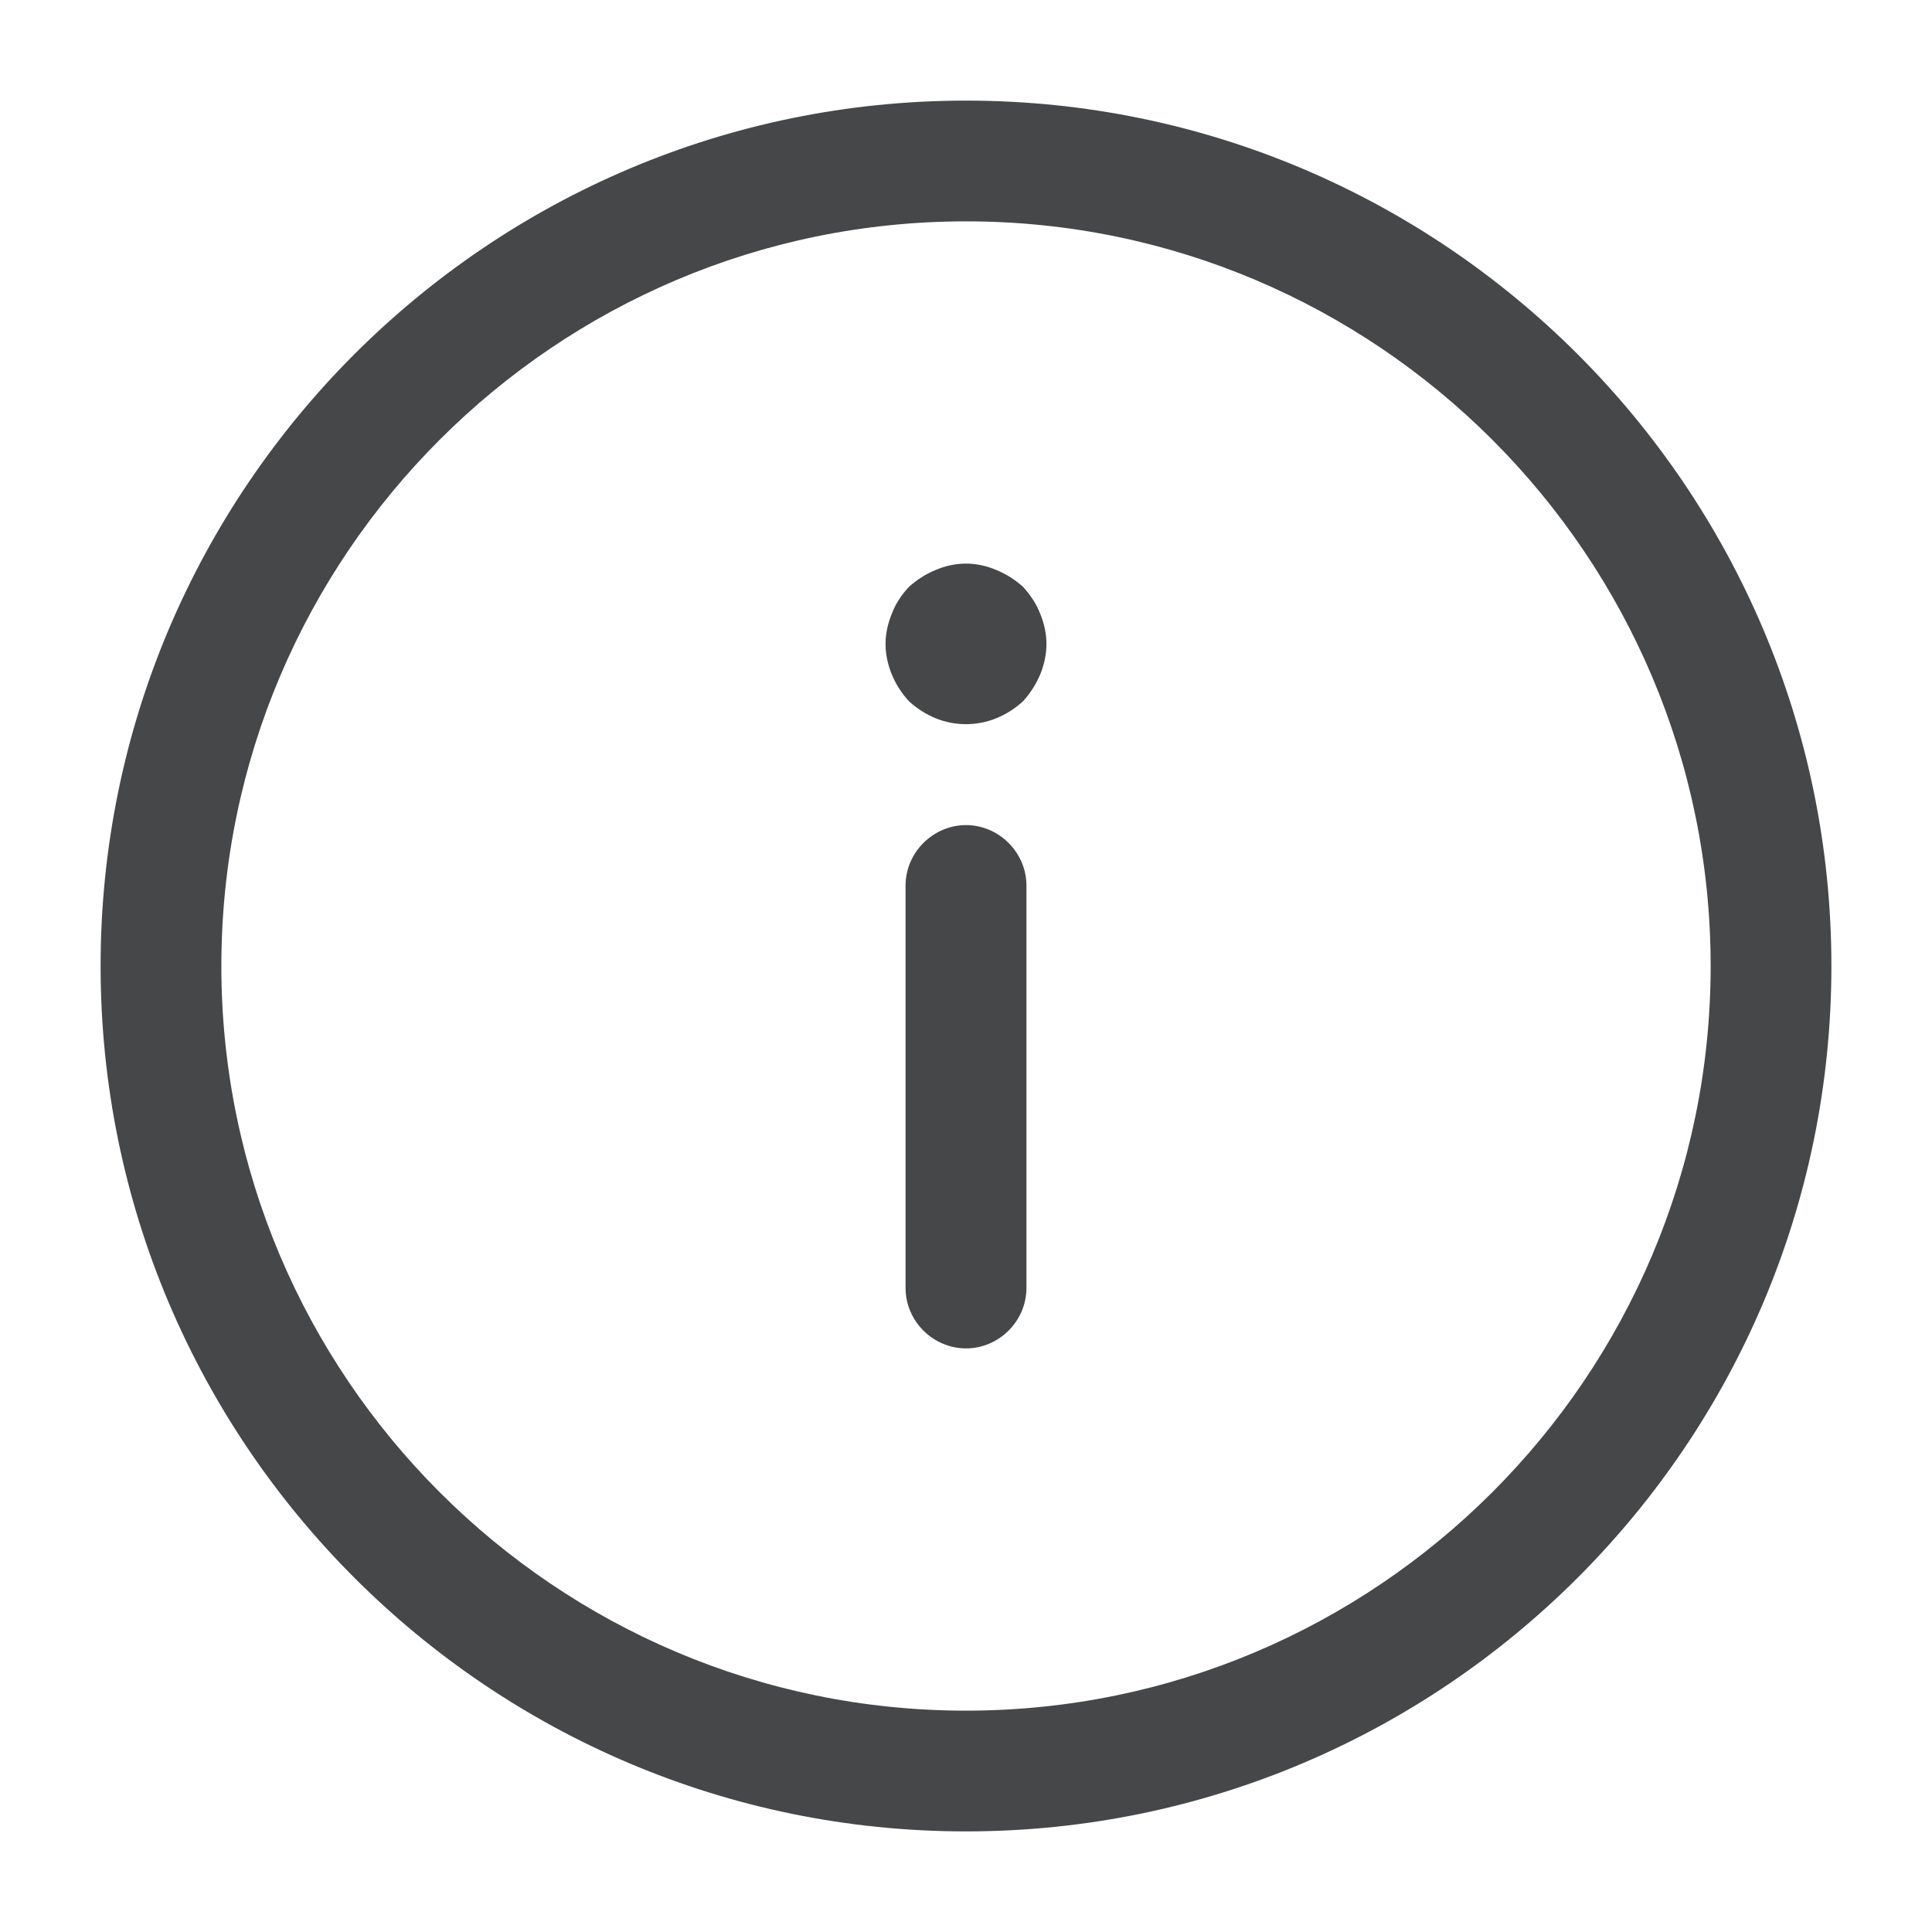 <svg width="14" height="14" viewBox="0 0 14 14" fill="none" xmlns="http://www.w3.org/2000/svg">
<path d="M7 0.729C3.541 0.729 0.729 3.541 0.729 7C0.729 10.459 3.541 13.271 7 13.271C10.459 13.271 13.271 10.459 13.271 7C13.271 3.541 10.459 0.729 7 0.729ZM7 12.396C4.025 12.396 1.604 9.975 1.604 7C1.604 4.025 4.025 1.604 7 1.604C9.975 1.604 12.396 4.025 12.396 7C12.396 9.975 9.975 12.396 7 12.396Z" fill="#454749"/>
<path d="M7 5.979C6.761 5.979 6.562 6.178 6.562 6.417V9.333C6.562 9.573 6.761 9.771 7 9.771C7.239 9.771 7.438 9.573 7.438 9.333V6.417C7.438 6.178 7.239 5.979 7 5.979Z" fill="#454749"/>
<path d="M7 4.084C6.924 4.084 6.848 4.101 6.778 4.131C6.708 4.16 6.644 4.201 6.586 4.253C6.533 4.311 6.492 4.37 6.463 4.446C6.434 4.516 6.417 4.591 6.417 4.667C6.417 4.743 6.434 4.819 6.463 4.889C6.492 4.959 6.533 5.023 6.586 5.081C6.644 5.134 6.708 5.175 6.778 5.204C6.918 5.262 7.082 5.262 7.221 5.204C7.292 5.175 7.356 5.134 7.414 5.081C7.466 5.023 7.507 4.959 7.537 4.889C7.566 4.819 7.583 4.743 7.583 4.667C7.583 4.591 7.566 4.516 7.537 4.446C7.507 4.37 7.466 4.311 7.414 4.253C7.356 4.201 7.292 4.16 7.221 4.131C7.152 4.101 7.076 4.084 7 4.084Z" fill="#454749"/>
</svg>

